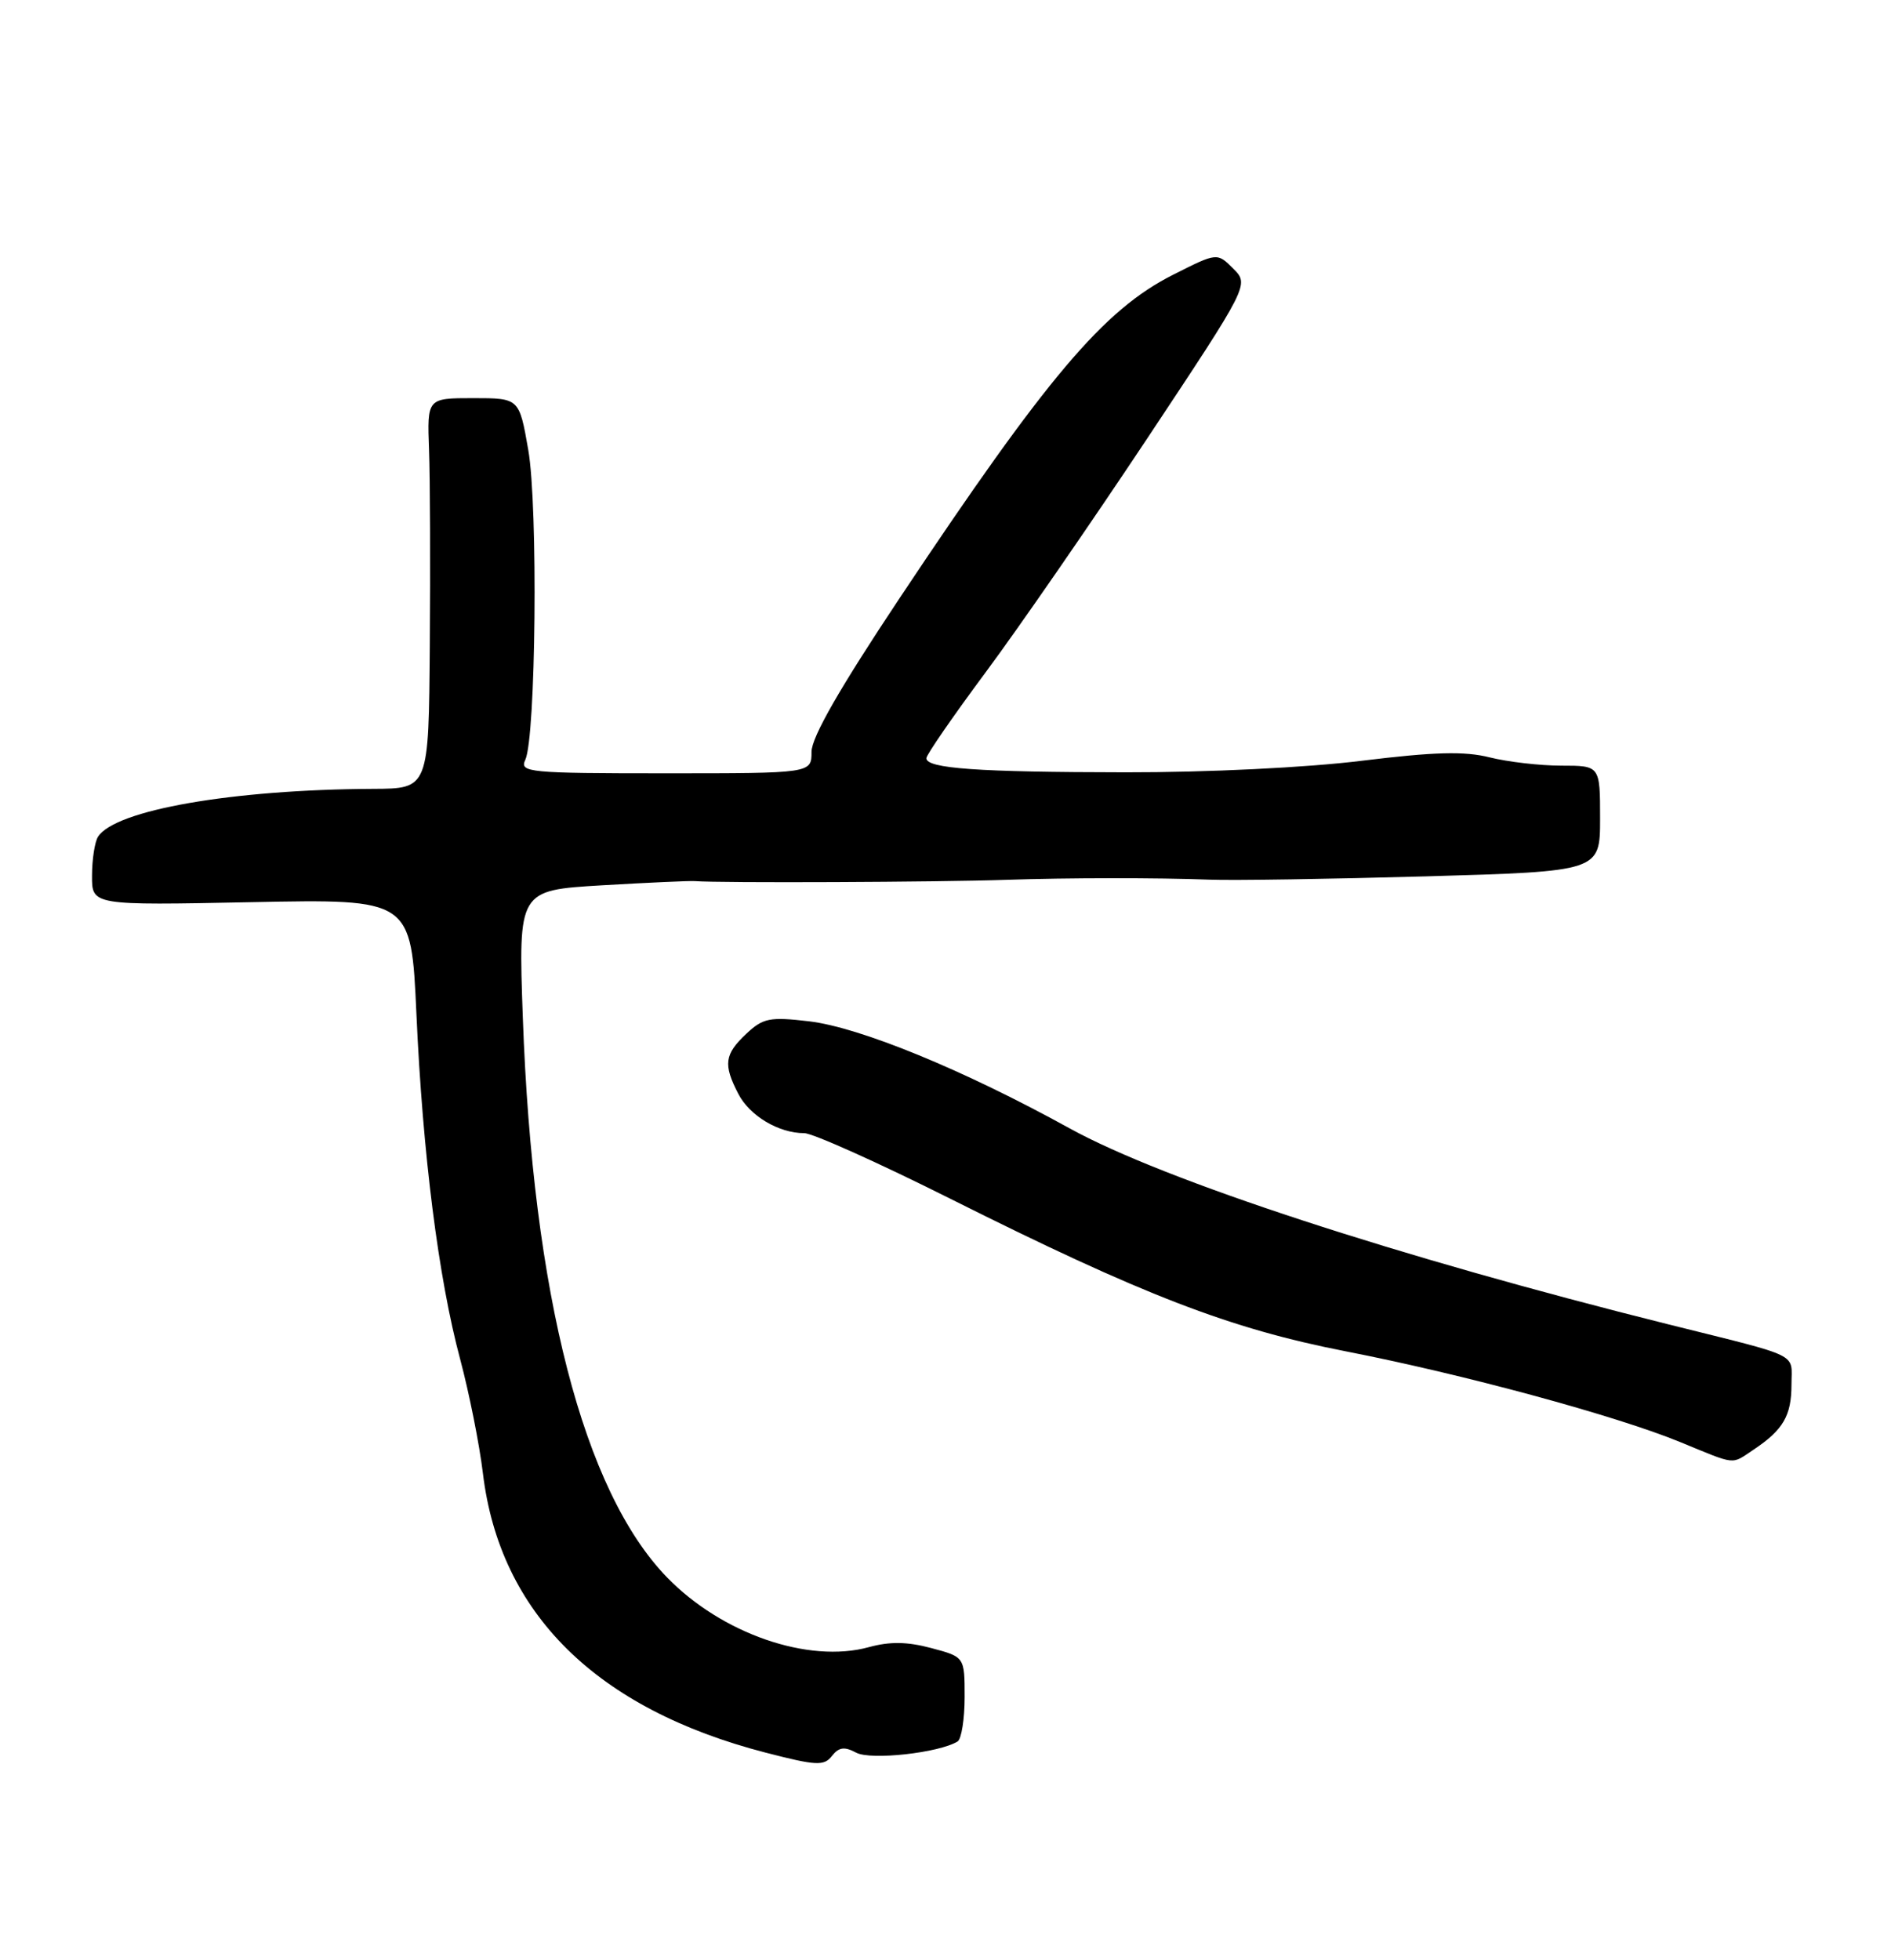 <?xml version="1.0" encoding="UTF-8" standalone="no"?>
<!DOCTYPE svg PUBLIC "-//W3C//DTD SVG 1.1//EN" "http://www.w3.org/Graphics/SVG/1.1/DTD/svg11.dtd" >
<svg xmlns="http://www.w3.org/2000/svg" xmlns:xlink="http://www.w3.org/1999/xlink" version="1.1" viewBox="0 0 247 256">
 <g >
 <path fill="currentColor"
d=" M 111.83 228.91 C 113.73 229.93 122.66 228.94 125.08 227.45 C 125.58 227.14 126.00 224.53 126.00 221.65 C 126.00 216.41 126.00 216.41 121.64 215.25 C 118.50 214.41 116.22 214.38 113.49 215.13 C 105.62 217.30 94.27 213.38 87.12 206.01 C 76.19 194.75 69.58 169.05 68.29 132.89 C 67.70 116.28 67.70 116.28 78.60 115.63 C 84.60 115.28 90.06 115.03 90.75 115.08 C 94.05 115.34 122.53 115.22 131.50 114.91 C 139.41 114.64 151.17 114.63 158.00 114.89 C 161.03 115.01 173.74 114.81 186.25 114.46 C 209.00 113.81 209.00 113.81 209.00 106.90 C 209.00 100.00 209.00 100.00 203.94 100.00 C 201.16 100.00 196.95 99.51 194.58 98.92 C 191.30 98.09 187.34 98.20 177.89 99.36 C 170.73 100.25 157.70 100.89 147.00 100.87 C 127.71 100.85 121.00 100.37 121.00 99.03 C 121.00 98.59 124.49 93.54 128.75 87.80 C 133.01 82.07 142.50 68.33 149.84 57.28 C 163.18 37.18 163.18 37.18 161.08 35.08 C 158.98 32.98 158.98 32.98 153.22 35.89 C 144.16 40.46 136.77 49.19 117.54 78.07 C 109.69 89.86 106.00 96.29 106.00 98.20 C 106.00 101.00 106.00 101.00 86.89 101.00 C 69.05 101.00 67.84 100.88 68.61 99.25 C 70.00 96.30 70.29 66.11 69.00 58.75 C 67.82 52.00 67.82 52.00 61.81 52.00 C 55.79 52.00 55.79 52.00 56.04 58.75 C 56.18 62.46 56.22 73.94 56.14 84.25 C 56.00 103.00 56.00 103.00 48.75 103.03 C 30.35 103.12 15.03 105.79 12.80 109.29 C 12.38 109.95 12.02 112.24 12.02 114.37 C 12.00 118.25 12.00 118.25 32.86 117.83 C 53.71 117.41 53.71 117.41 54.39 132.39 C 55.21 150.73 57.27 166.96 60.11 177.54 C 61.28 181.92 62.62 188.63 63.08 192.45 C 65.29 210.73 77.90 223.19 100.02 228.91 C 106.64 230.62 107.63 230.67 108.67 229.34 C 109.57 228.19 110.30 228.09 111.83 228.91 Z  M 229.03 189.35 C 232.91 186.77 234.00 184.90 234.00 180.85 C 234.00 176.62 235.50 177.36 218.00 172.99 C 182.50 164.13 152.04 154.16 139.73 147.38 C 125.84 139.72 112.34 134.18 105.67 133.39 C 100.54 132.79 99.67 132.96 97.47 135.03 C 94.63 137.70 94.45 139.03 96.43 142.85 C 97.92 145.74 101.71 148.00 105.06 148.00 C 106.14 148.00 114.74 151.86 124.16 156.58 C 149.28 169.16 160.65 173.54 175.76 176.49 C 191.14 179.49 211.12 184.91 219.50 188.36 C 226.90 191.40 226.08 191.31 229.03 189.35 Z "/>
</g>
</svg>